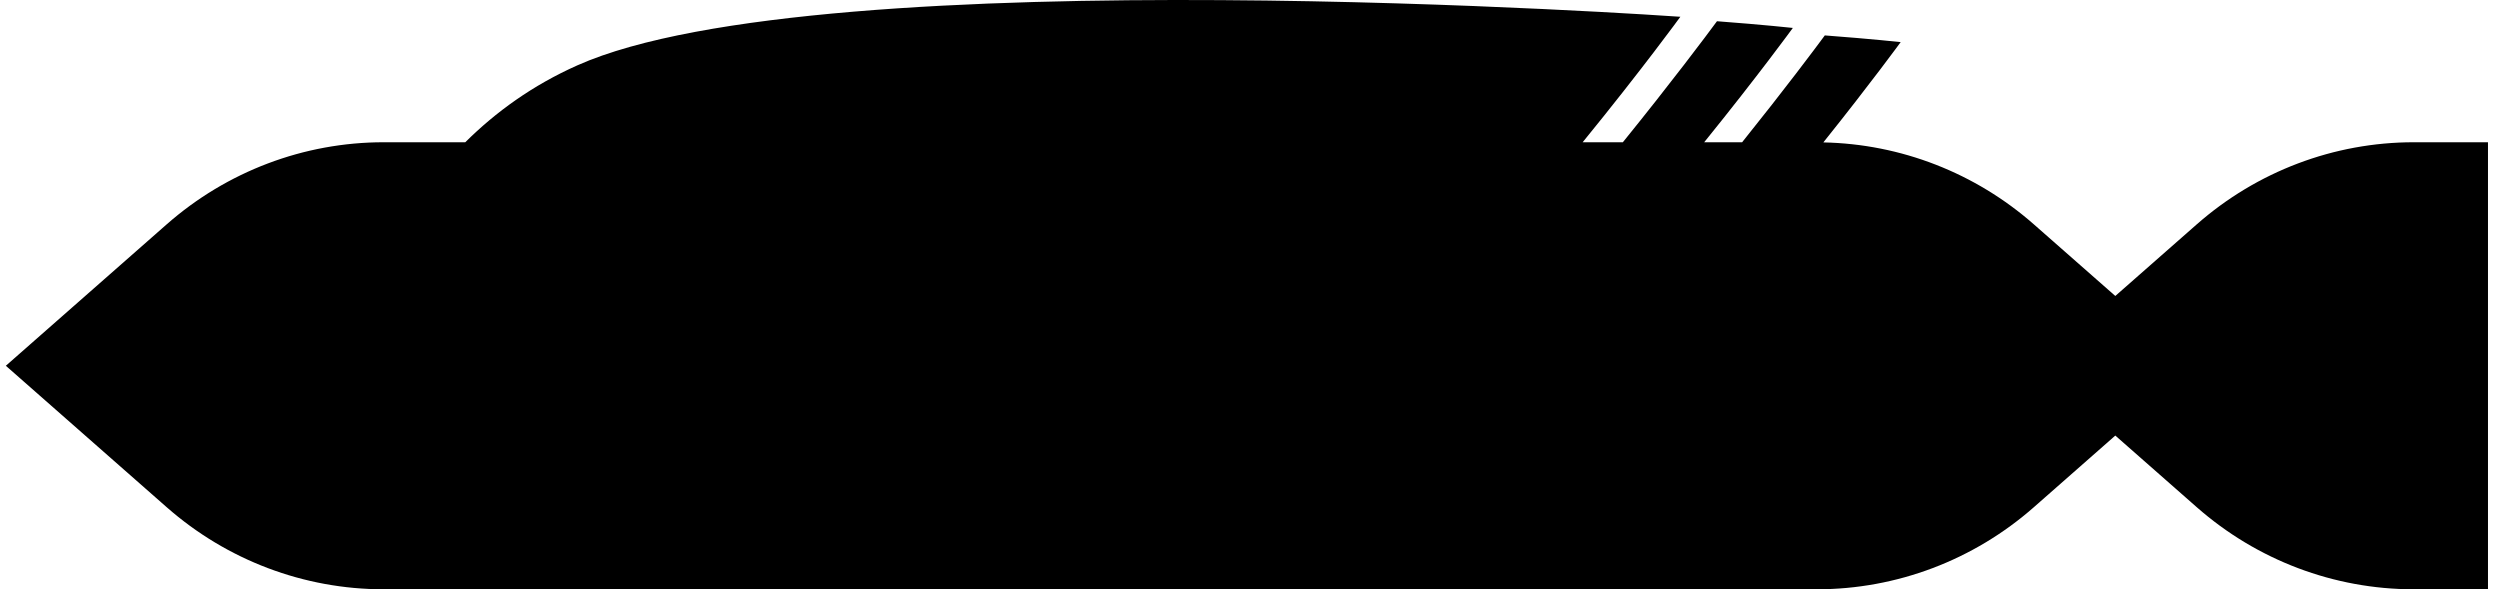 <svg width="140" height="33" viewBox="0 0 140 33" fill="none" xmlns="http://www.w3.org/2000/svg">
<path d="M135.168 7.966C130.704 7.966 126.391 9.599 123.019 12.563L118.457 16.574L113.895 12.563C110.614 9.679 106.441 8.06 102.107 7.975C104.785 4.631 106.438 2.358 106.438 2.358C106.438 2.358 104.83 2.182 102.19 1.983C101.619 2.756 99.954 4.982 97.559 7.966H95.435C98.484 4.197 100.399 1.564 100.399 1.564C100.399 1.564 98.791 1.388 96.151 1.189C95.531 2.029 93.619 4.584 90.88 7.966H88.629C91.972 3.866 94.1 0.939 94.1 0.939C94.1 0.939 46.058 -2.454 32.333 3.659C29.827 4.774 27.763 6.27 26.055 7.966H21.483C17.02 7.966 12.706 9.599 9.335 12.563L0.327 20.483L9.335 28.404C12.706 31.368 17.02 33 21.483 33H101.746C106.209 33 110.523 31.368 113.895 28.404L118.457 24.392L123.019 28.404C126.391 31.368 130.704 33 135.168 33H139.327V7.966H135.168Z" fill="black"/>
</svg>

